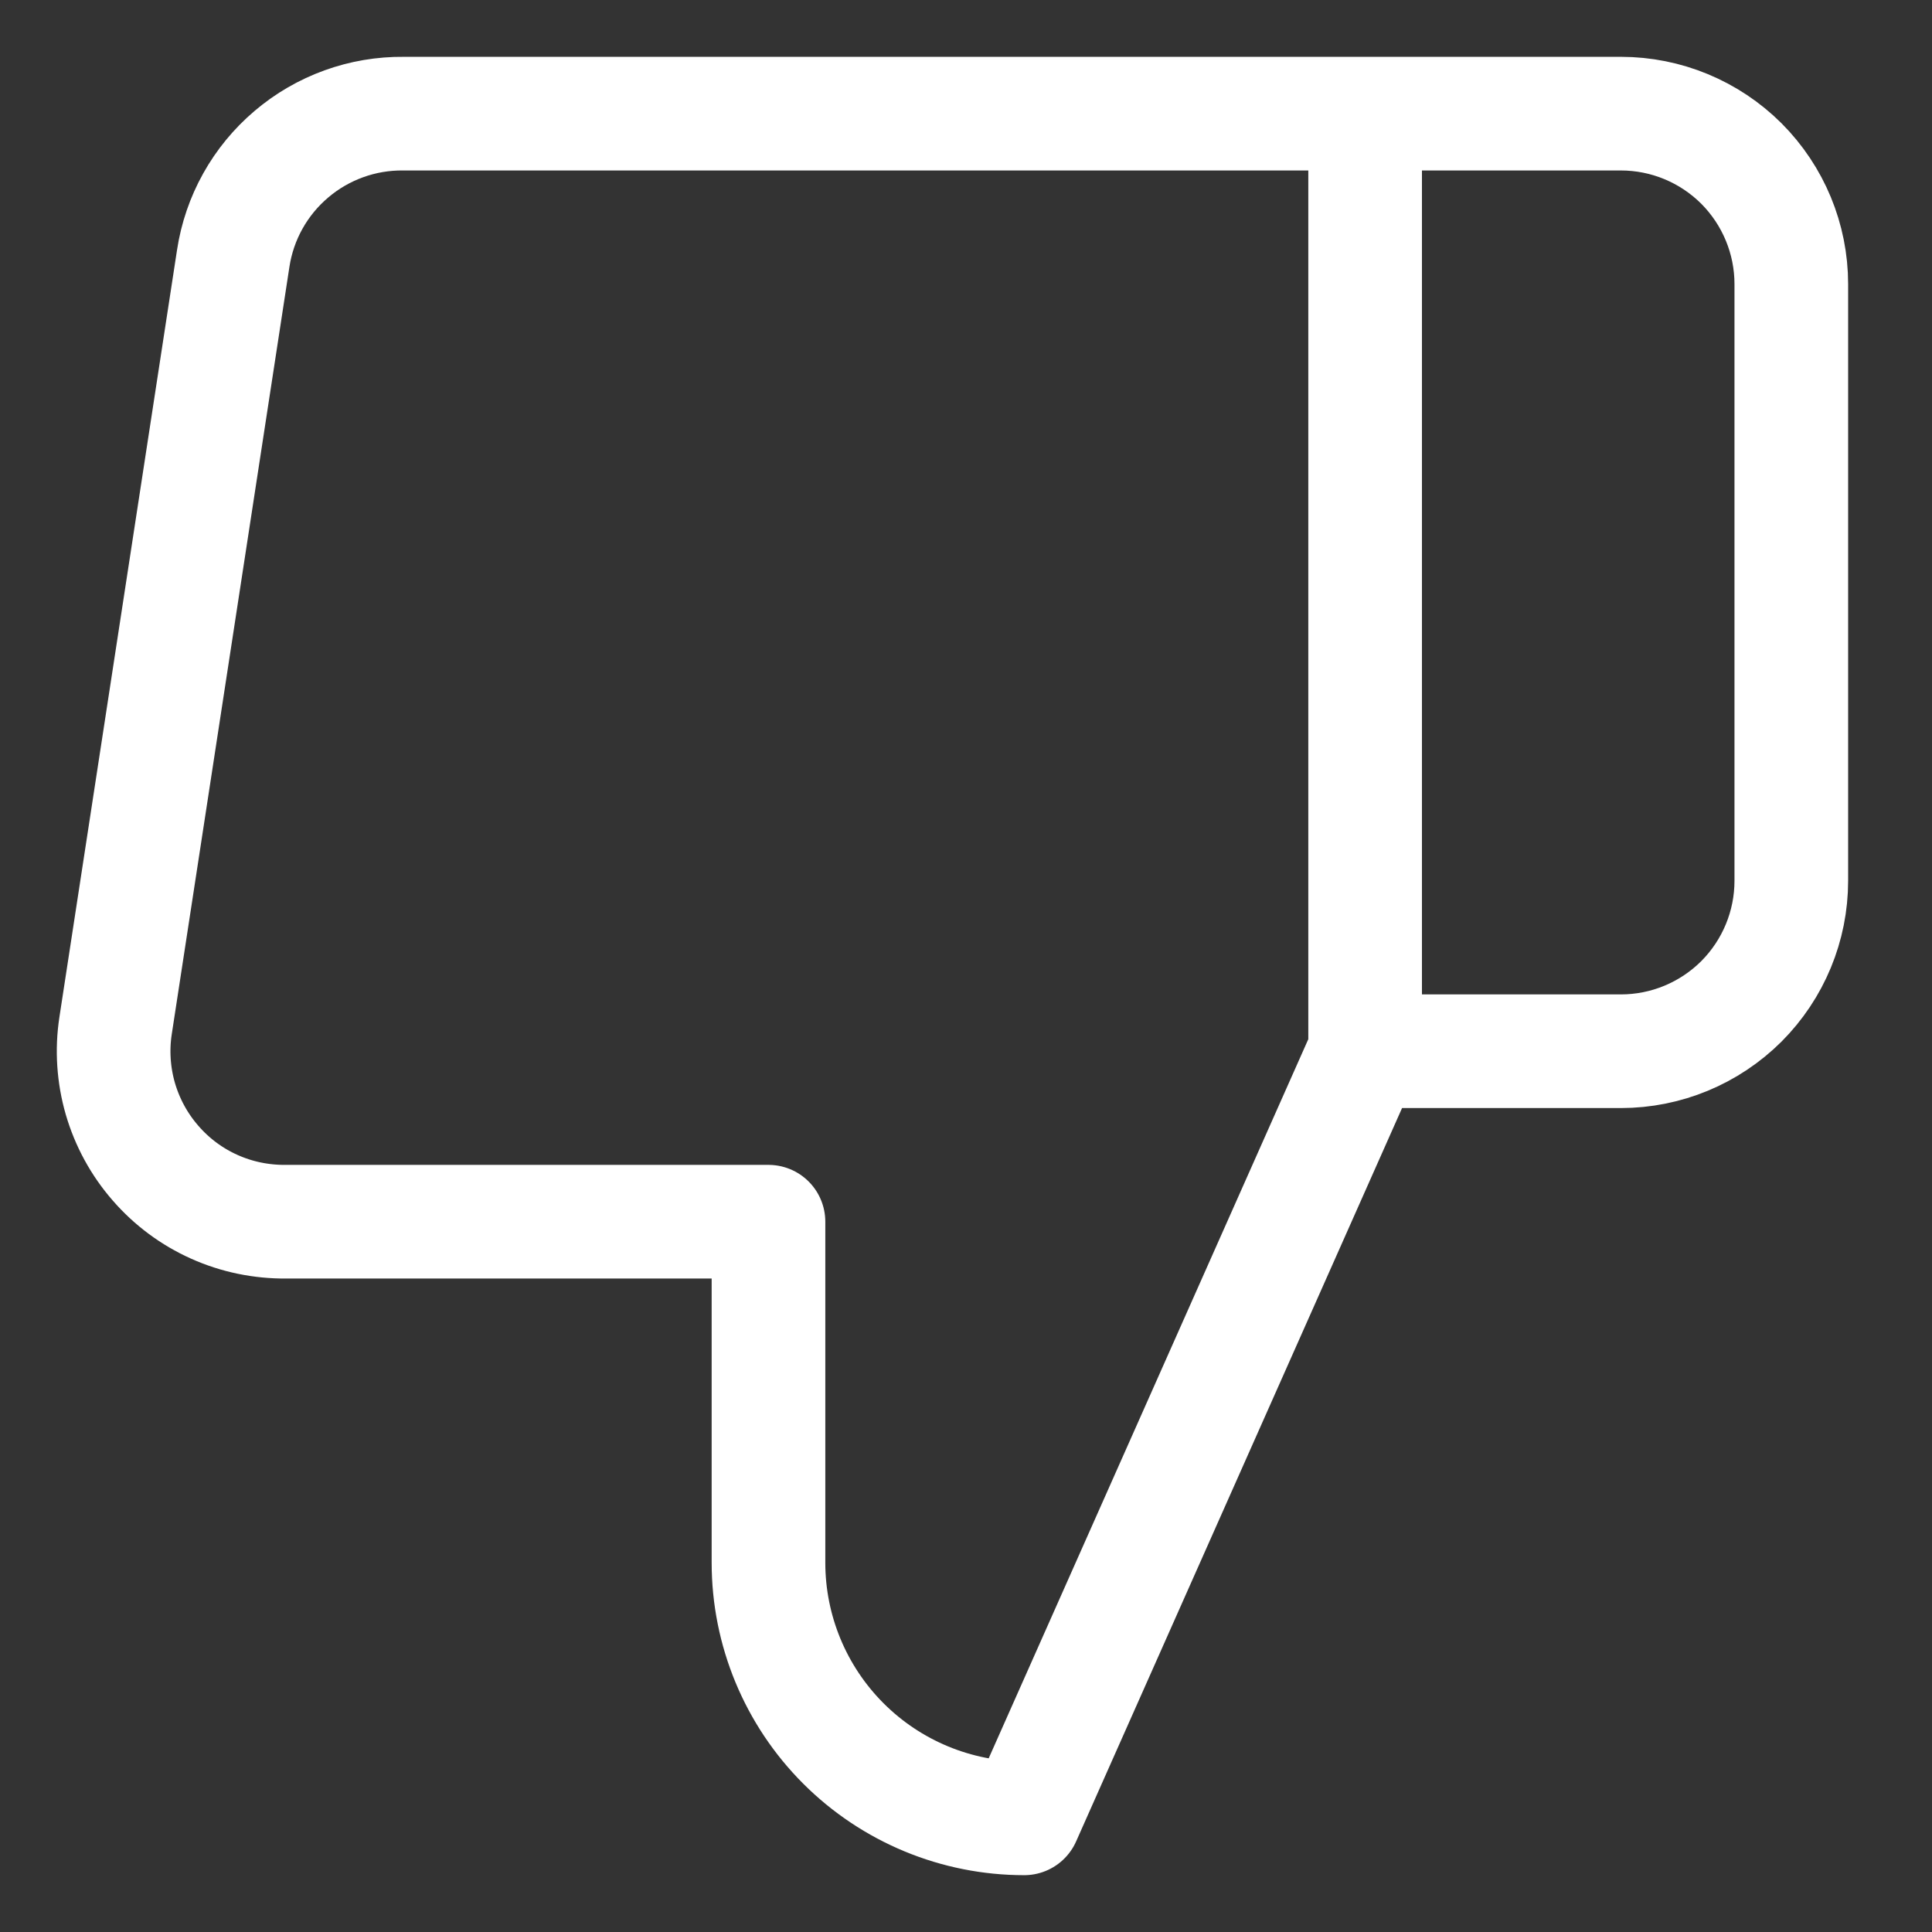 <svg width="17" height="17" viewBox="0 0 17 17" fill="none" xmlns="http://www.w3.org/2000/svg">
<rect x="0" y="0" width="17" height="17" fill="#333333" stroke="none"/>
<path d="M12.012 1H14.262C14.66 1 15.041 1.158 15.323 1.439C15.604 1.721 15.762 2.102 15.762 2.5V7.75C15.762 8.148 15.604 8.529 15.323 8.811C15.041 9.092 14.66 9.25 14.262 9.25H12.012M6.762 10.75V13.75C6.762 14.347 6.999 14.919 7.421 15.341C7.843 15.763 8.415 16 9.012 16L12.012 9.25V1H3.552C3.19 0.996 2.839 1.123 2.564 1.357C2.288 1.591 2.106 1.917 2.052 2.275L1.017 9.025C0.984 9.24 0.999 9.46 1.059 9.668C1.12 9.877 1.225 10.07 1.368 10.234C1.511 10.399 1.687 10.53 1.886 10.619C2.084 10.708 2.3 10.752 2.517 10.75H6.762Z" stroke="white" stroke-linecap="round" stroke-linejoin="round"/>
</svg>
